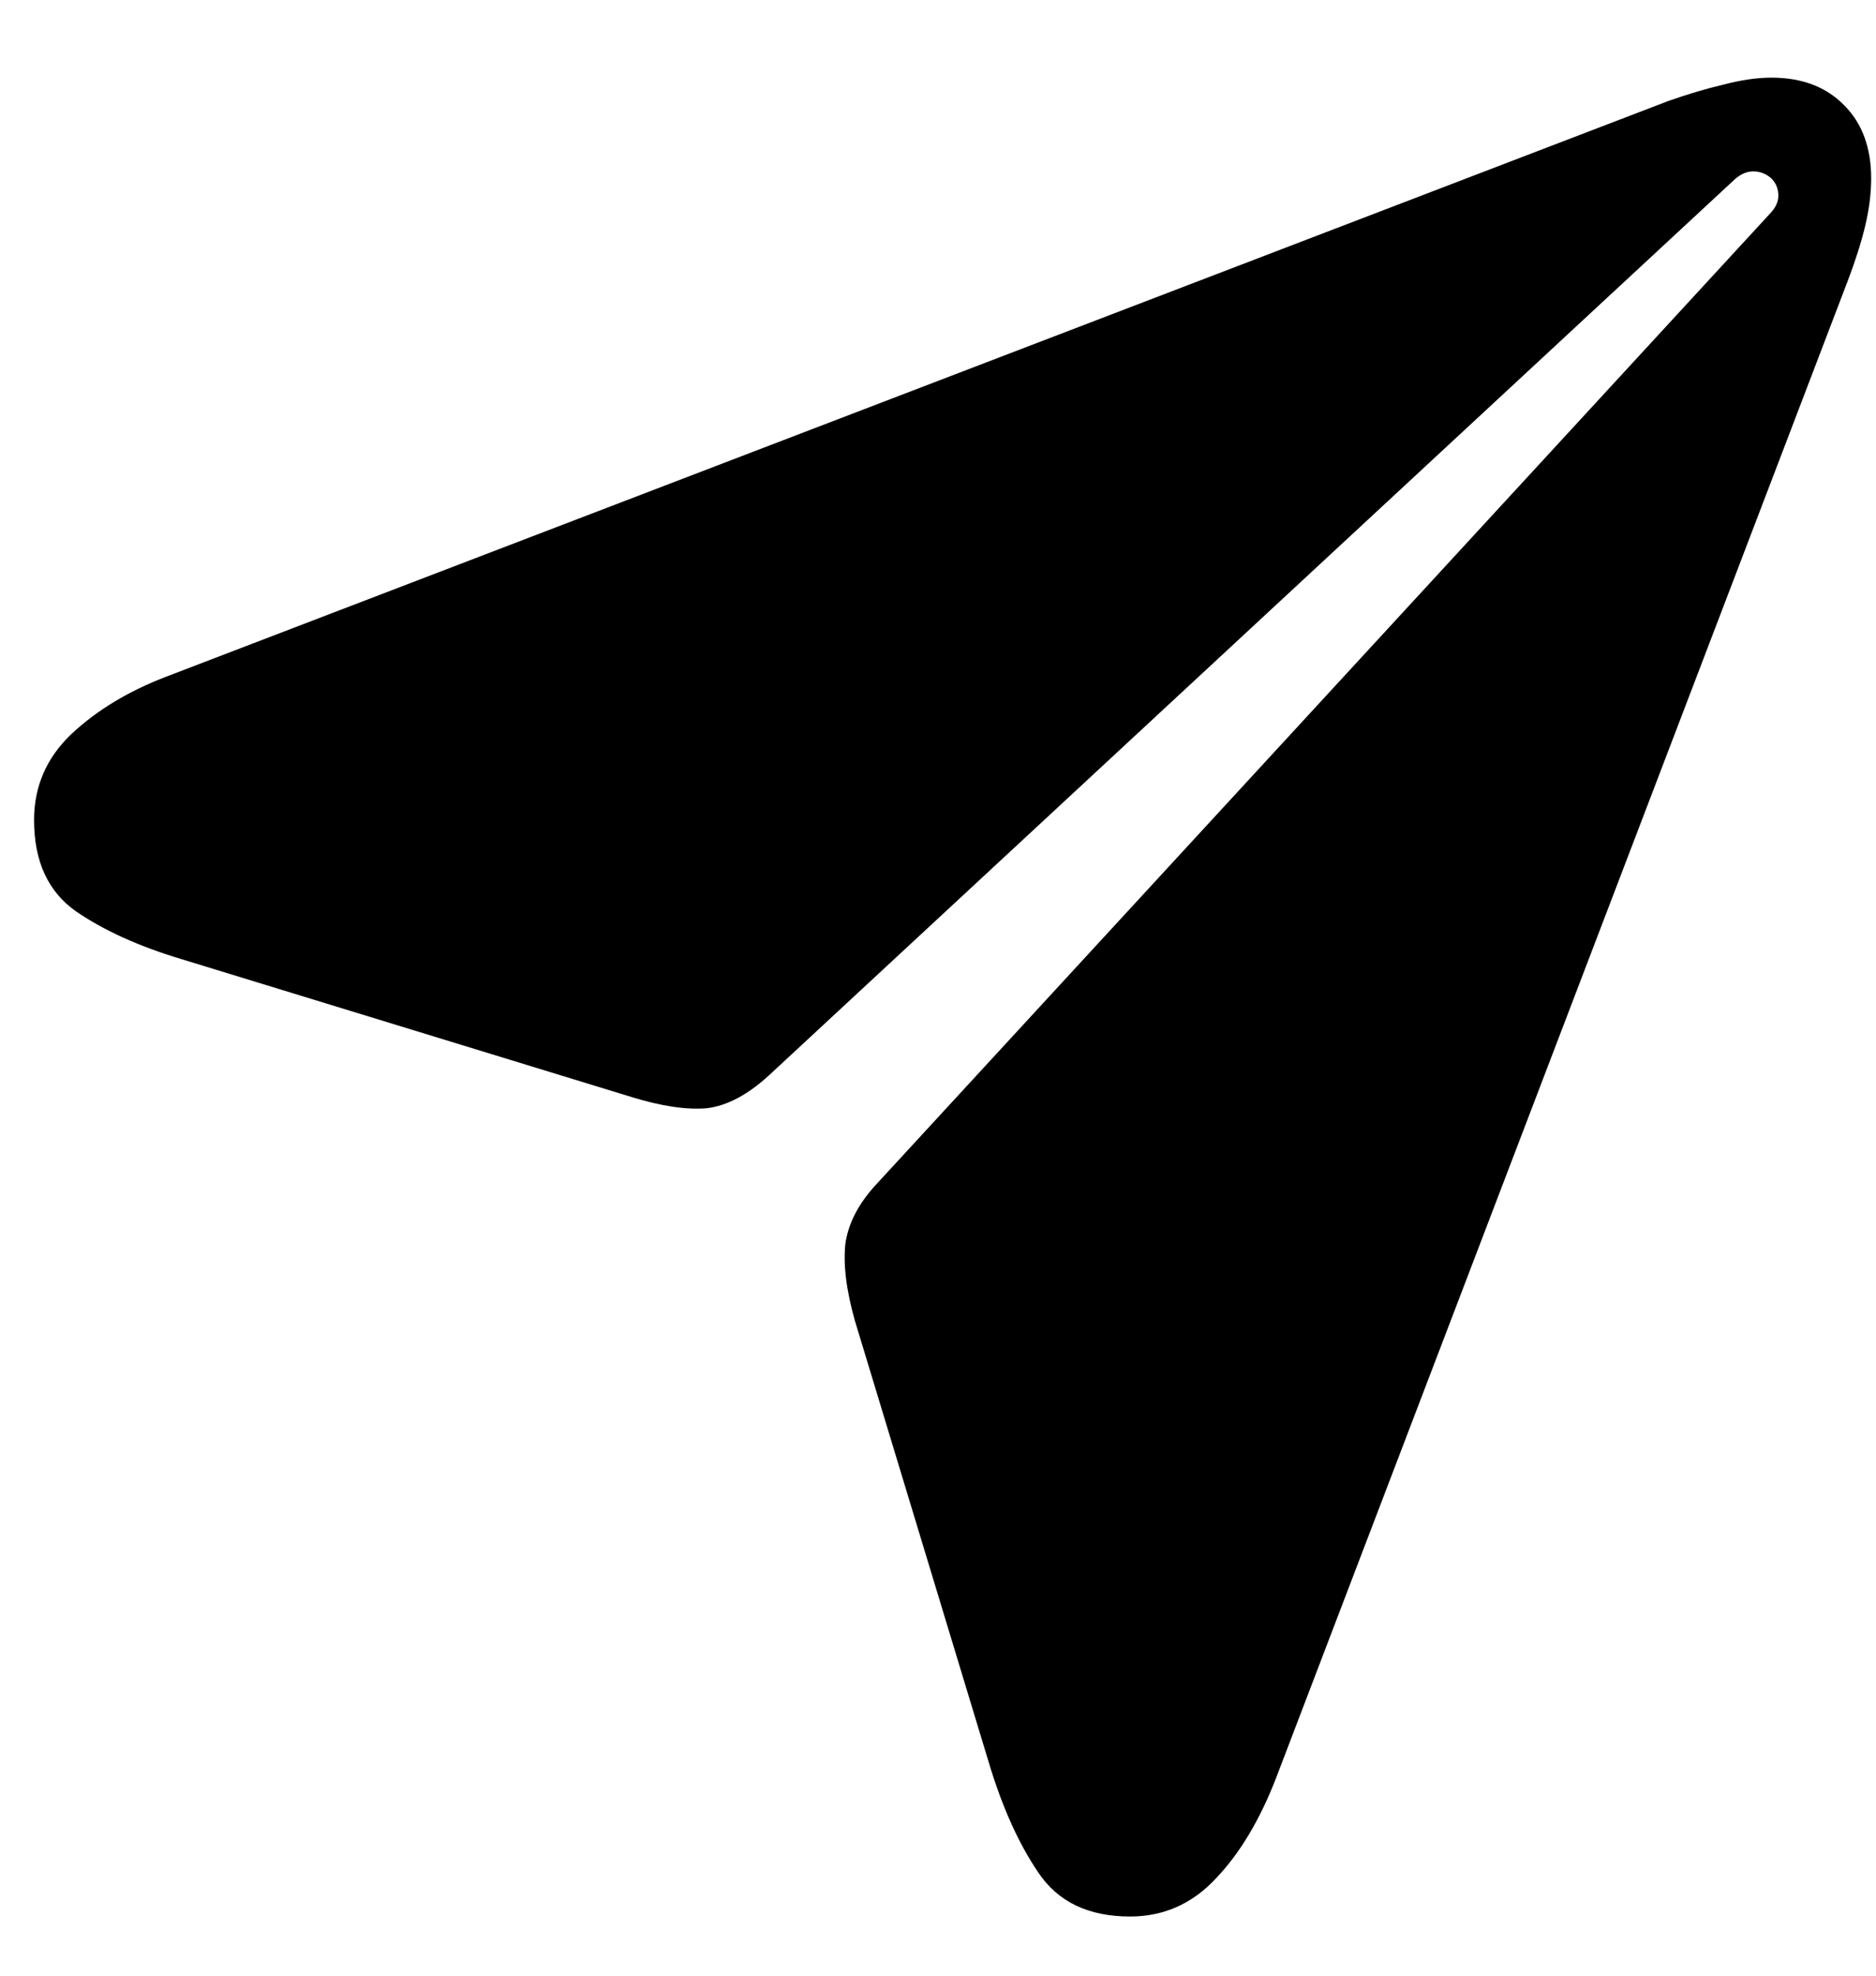 <svg viewBox="0 0 19 20" fill="none" xmlns="http://www.w3.org/2000/svg">
<path d="M11.445 19.401C11.023 19.401 10.713 19.252 10.514 18.953C10.315 18.66 10.148 18.288 10.013 17.837L8.659 13.372C8.571 13.062 8.539 12.801 8.562 12.59C8.592 12.379 8.7 12.174 8.888 11.975L17.923 2.166C17.981 2.107 18.011 2.046 18.011 1.981C18.011 1.911 17.987 1.853 17.94 1.806C17.888 1.759 17.826 1.735 17.756 1.735C17.691 1.735 17.63 1.762 17.571 1.814L7.789 10.885C7.572 11.084 7.361 11.195 7.156 11.219C6.951 11.236 6.696 11.198 6.392 11.104L1.83 9.707C1.402 9.578 1.048 9.417 0.767 9.224C0.485 9.024 0.345 8.717 0.345 8.301C0.345 7.961 0.471 7.671 0.723 7.431C0.98 7.19 1.3 6.997 1.681 6.851L16.895 1.023C17.094 0.953 17.281 0.897 17.457 0.856C17.633 0.81 17.794 0.786 17.94 0.786C18.251 0.786 18.497 0.88 18.679 1.067C18.86 1.249 18.951 1.495 18.951 1.806C18.951 1.958 18.931 2.119 18.89 2.289C18.849 2.459 18.79 2.644 18.714 2.843L12.922 18.004C12.758 18.426 12.556 18.763 12.315 19.015C12.075 19.273 11.785 19.401 11.445 19.401Z" fill="currentColor"/>
</svg>
